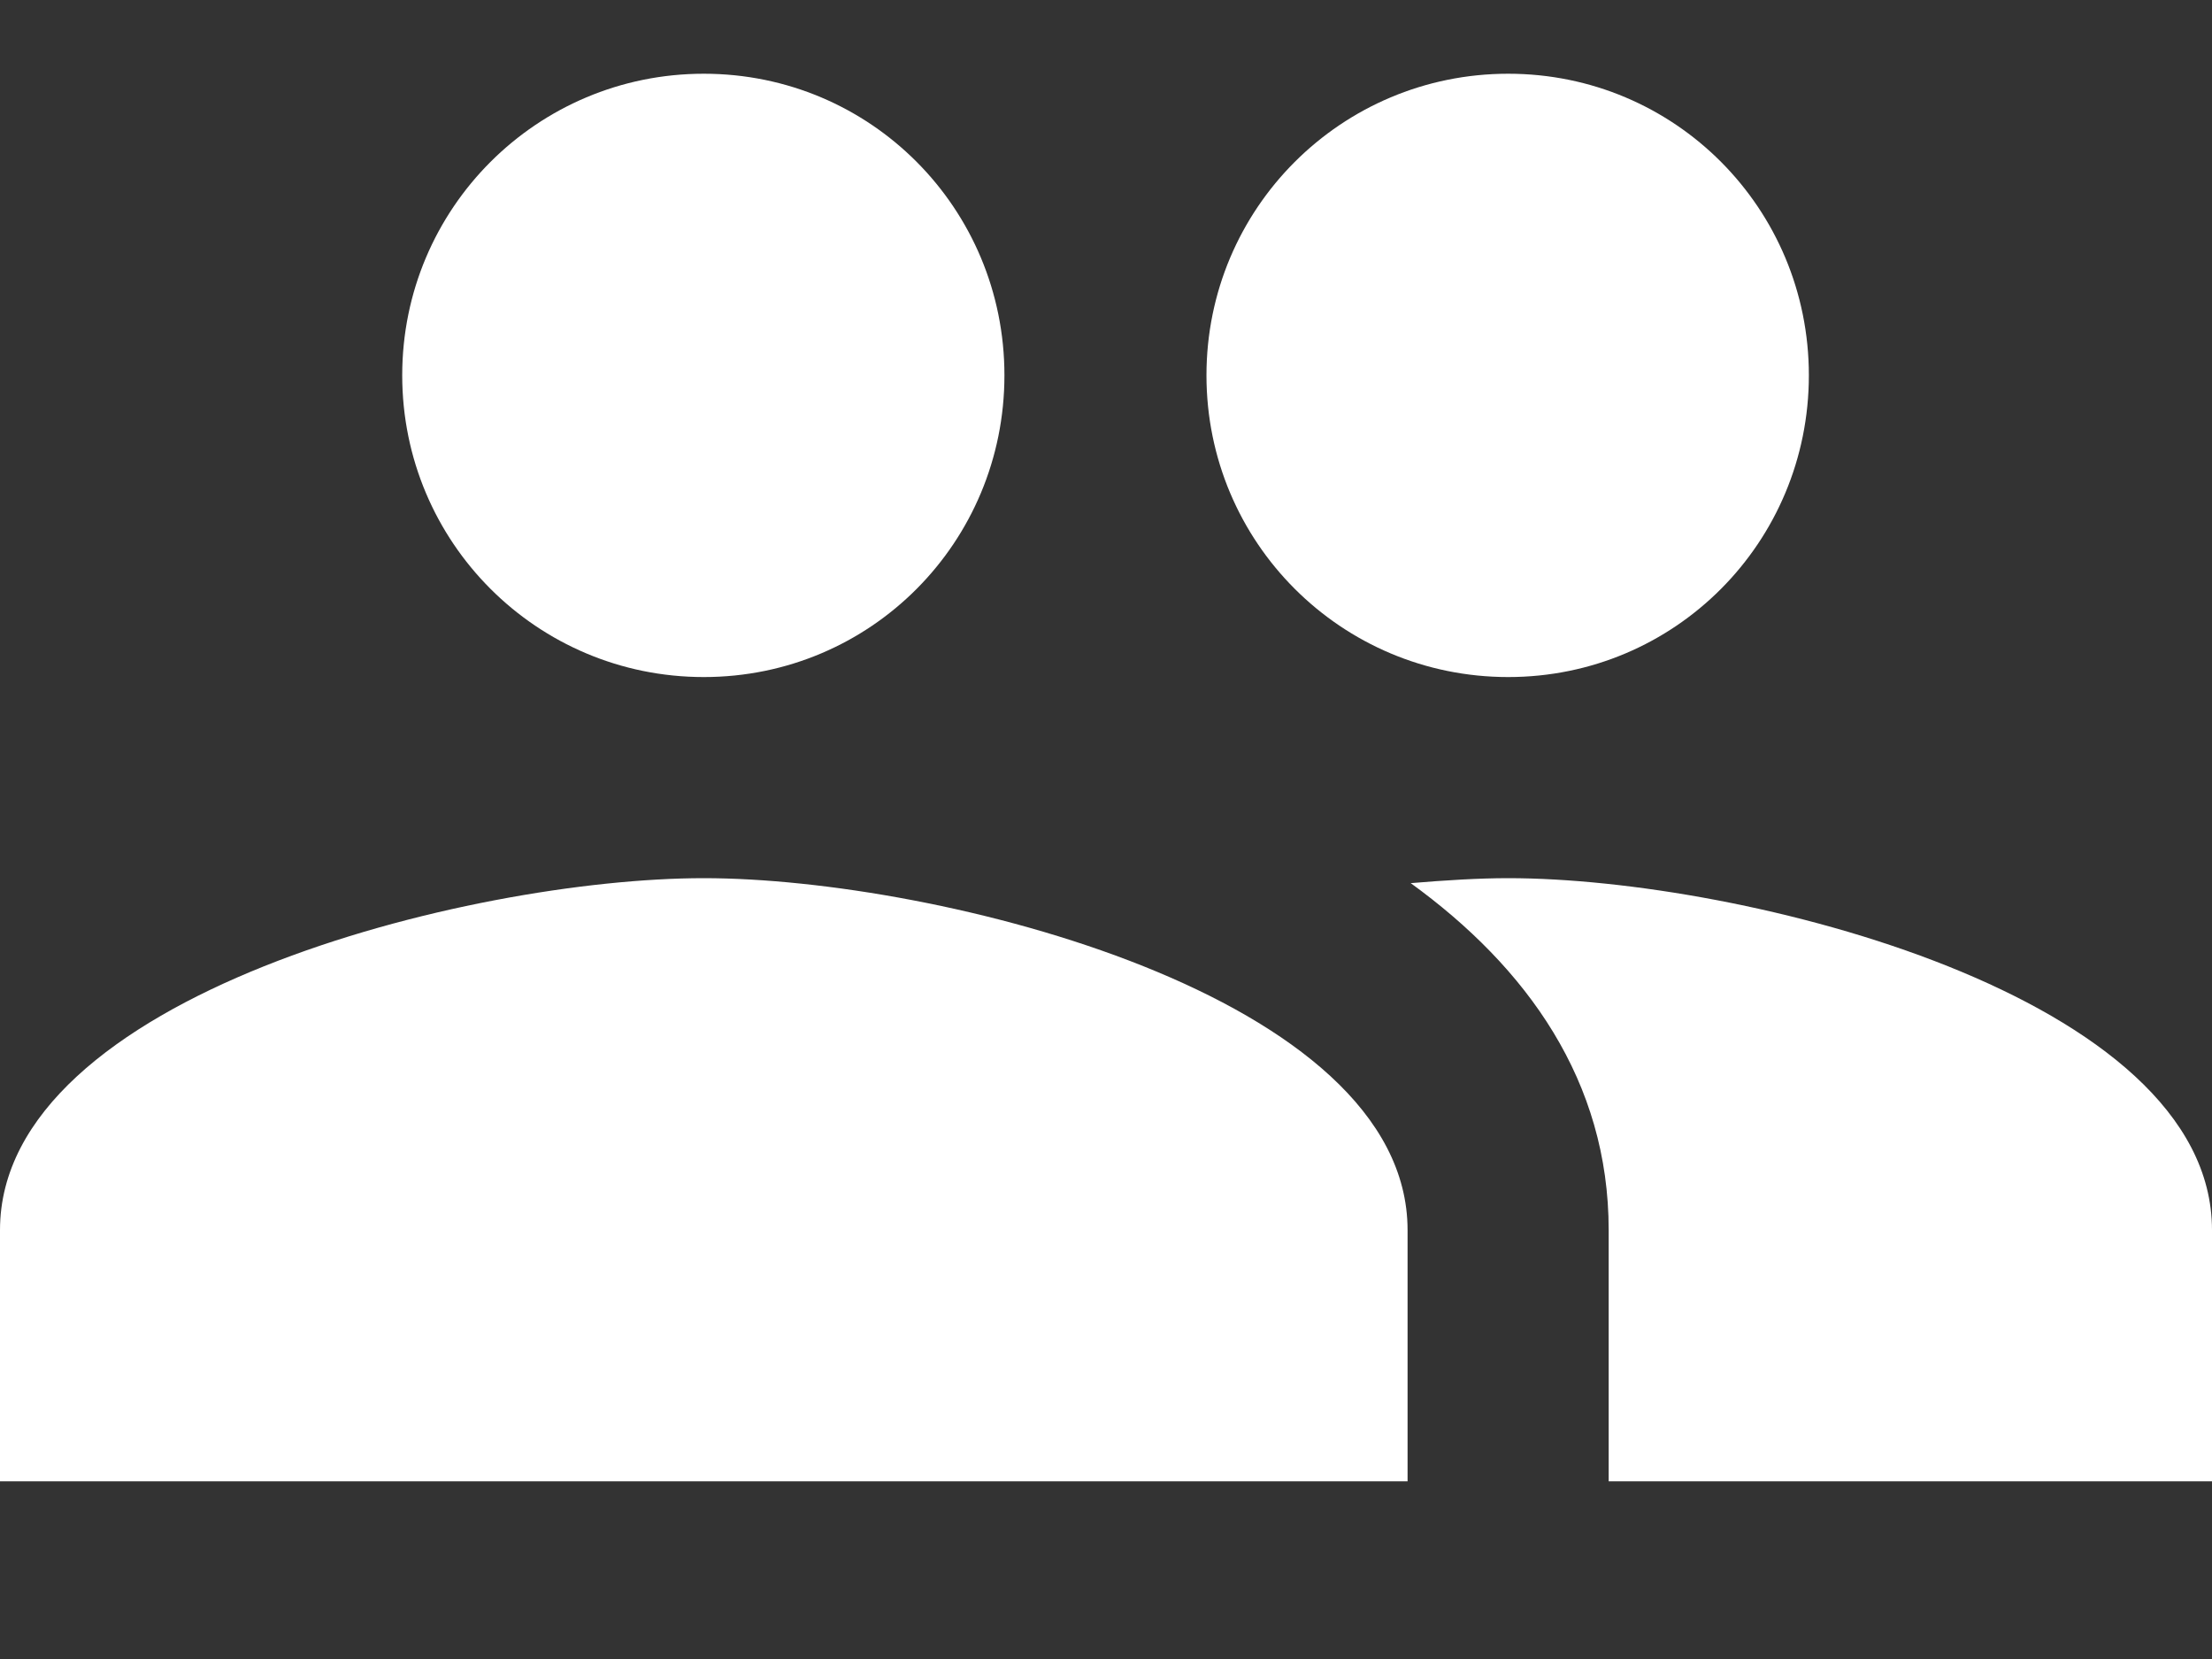 <svg width="12" height="9" viewBox="0 0 12 9" fill="none" xmlns="http://www.w3.org/2000/svg">
<rect x="0" y="0" width="12" height="9" fill="#333333" stroke="none"/>
<path d="M8.182 3.673C9.087 3.673 9.813 2.942 9.813 2.036C9.813 1.131 9.087 0.4 8.182 0.4C7.276 0.4 6.545 1.131 6.545 2.036C6.545 2.942 7.276 3.673 8.182 3.673ZM3.818 3.673C4.724 3.673 5.449 2.942 5.449 2.036C5.449 1.131 4.724 0.4 3.818 0.4C2.913 0.4 2.182 1.131 2.182 2.036C2.182 2.942 2.913 3.673 3.818 3.673ZM3.818 4.764C2.547 4.764 0 5.402 0 6.673V8.036H7.636V6.673C7.636 5.402 5.089 4.764 3.818 4.764ZM8.182 4.764C8.024 4.764 7.844 4.775 7.653 4.791C8.285 5.249 8.727 5.865 8.727 6.673V8.036H12V6.673C12 5.402 9.453 4.764 8.182 4.764Z" fill="white"/>
</svg>
